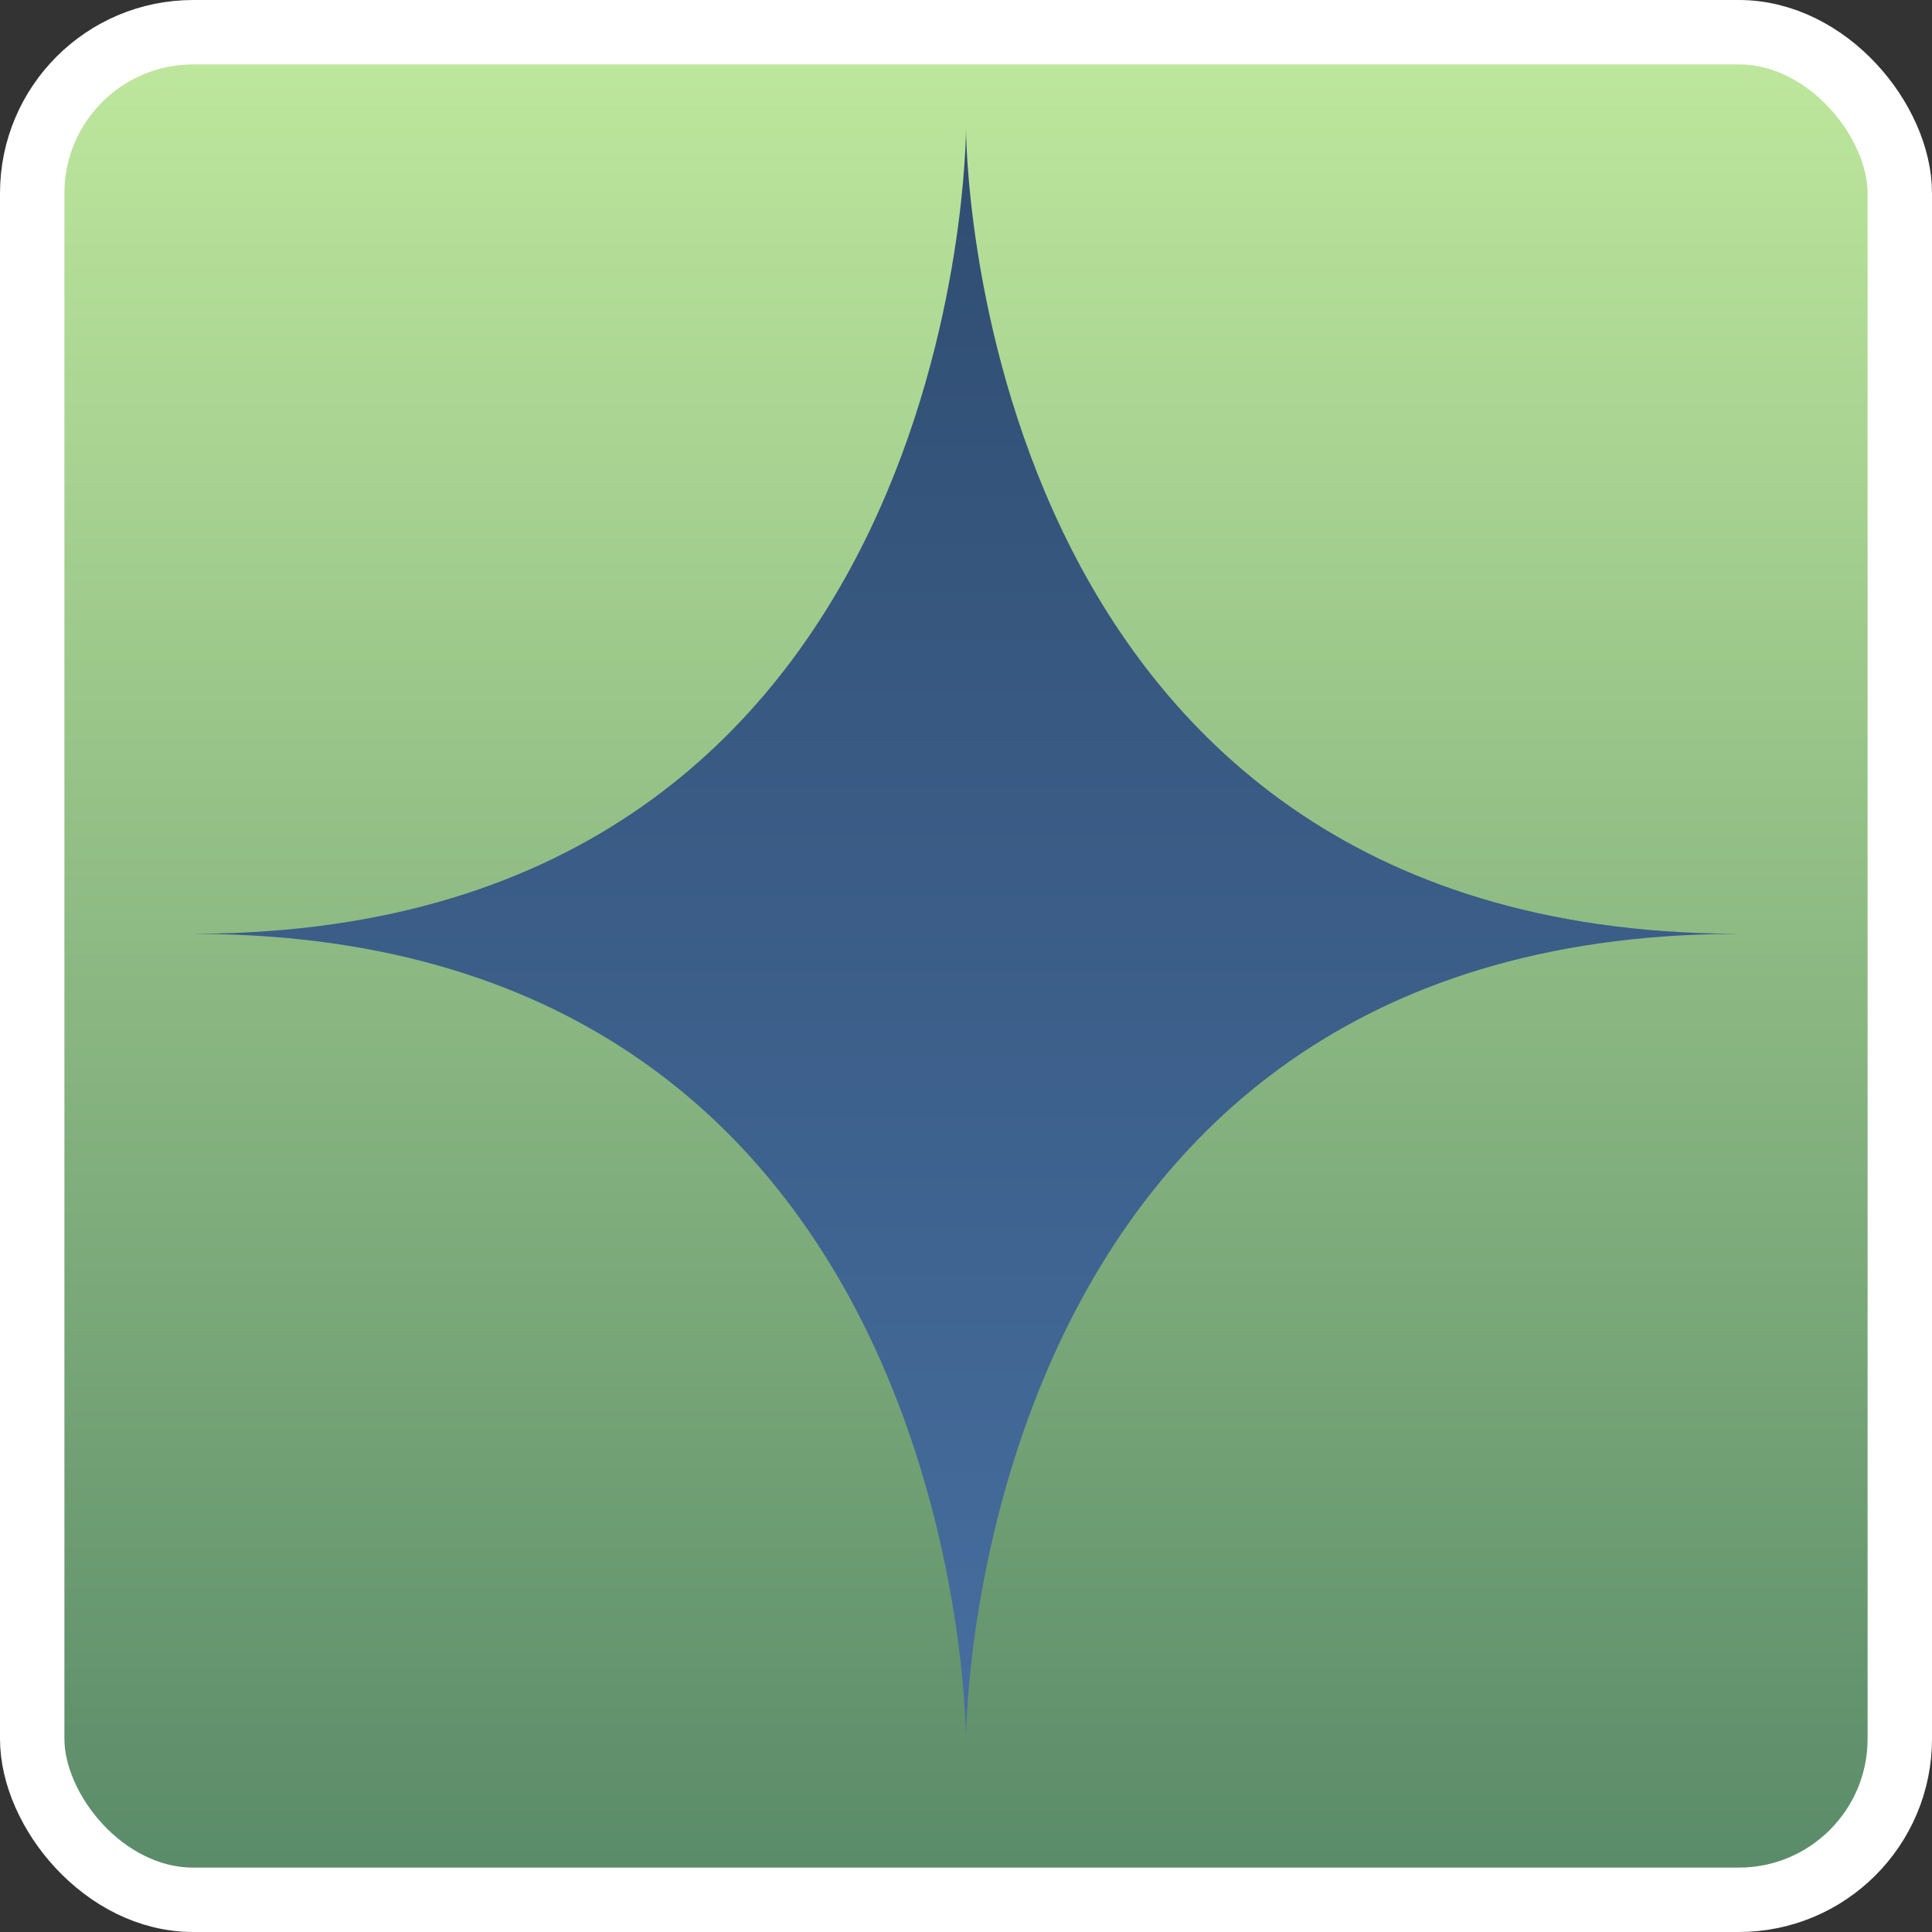 <svg width="30" height="30" viewBox="0 0 30 30" fill="none" xmlns="http://www.w3.org/2000/svg">
<rect x="0" y="0" width="30" height="30" fill="#333333" stroke="none"/>
<rect x="0.5" y="0.5" width="29" height="29" rx="2.5" fill="url(#paint0_linear_57_633)" stroke="white"/>
<path d="M26.966 14.5C26.977 14.5 26.988 14.499 27 14.499H26.932C15.001 14.451 15 2 15 2C15 2 14.999 14.451 3.068 14.499H3C3.011 14.499 3.023 14.5 3.034 14.5C3.023 14.5 3.011 14.501 3 14.501H3.068C14.999 14.549 15 27 15 27C15 27 15 14.549 26.931 14.501H26.999C26.988 14.5 26.977 14.5 26.966 14.5Z" fill="url(#paint1_linear_57_633)"/>
<defs>
<linearGradient id="paint0_linear_57_633" x1="15" y1="0" x2="15" y2="30" gradientUnits="userSpaceOnUse">
<stop stop-color="#C1EA9E"/>
<stop offset="1" stop-color="#578867"/>
</linearGradient>
<linearGradient id="paint1_linear_57_633" x1="15" y1="2" x2="15" y2="27" gradientUnits="userSpaceOnUse">
<stop stop-color="#304D71"/>
<stop offset="1" stop-color="#466E9F"/>
</linearGradient>
</defs>
</svg>
